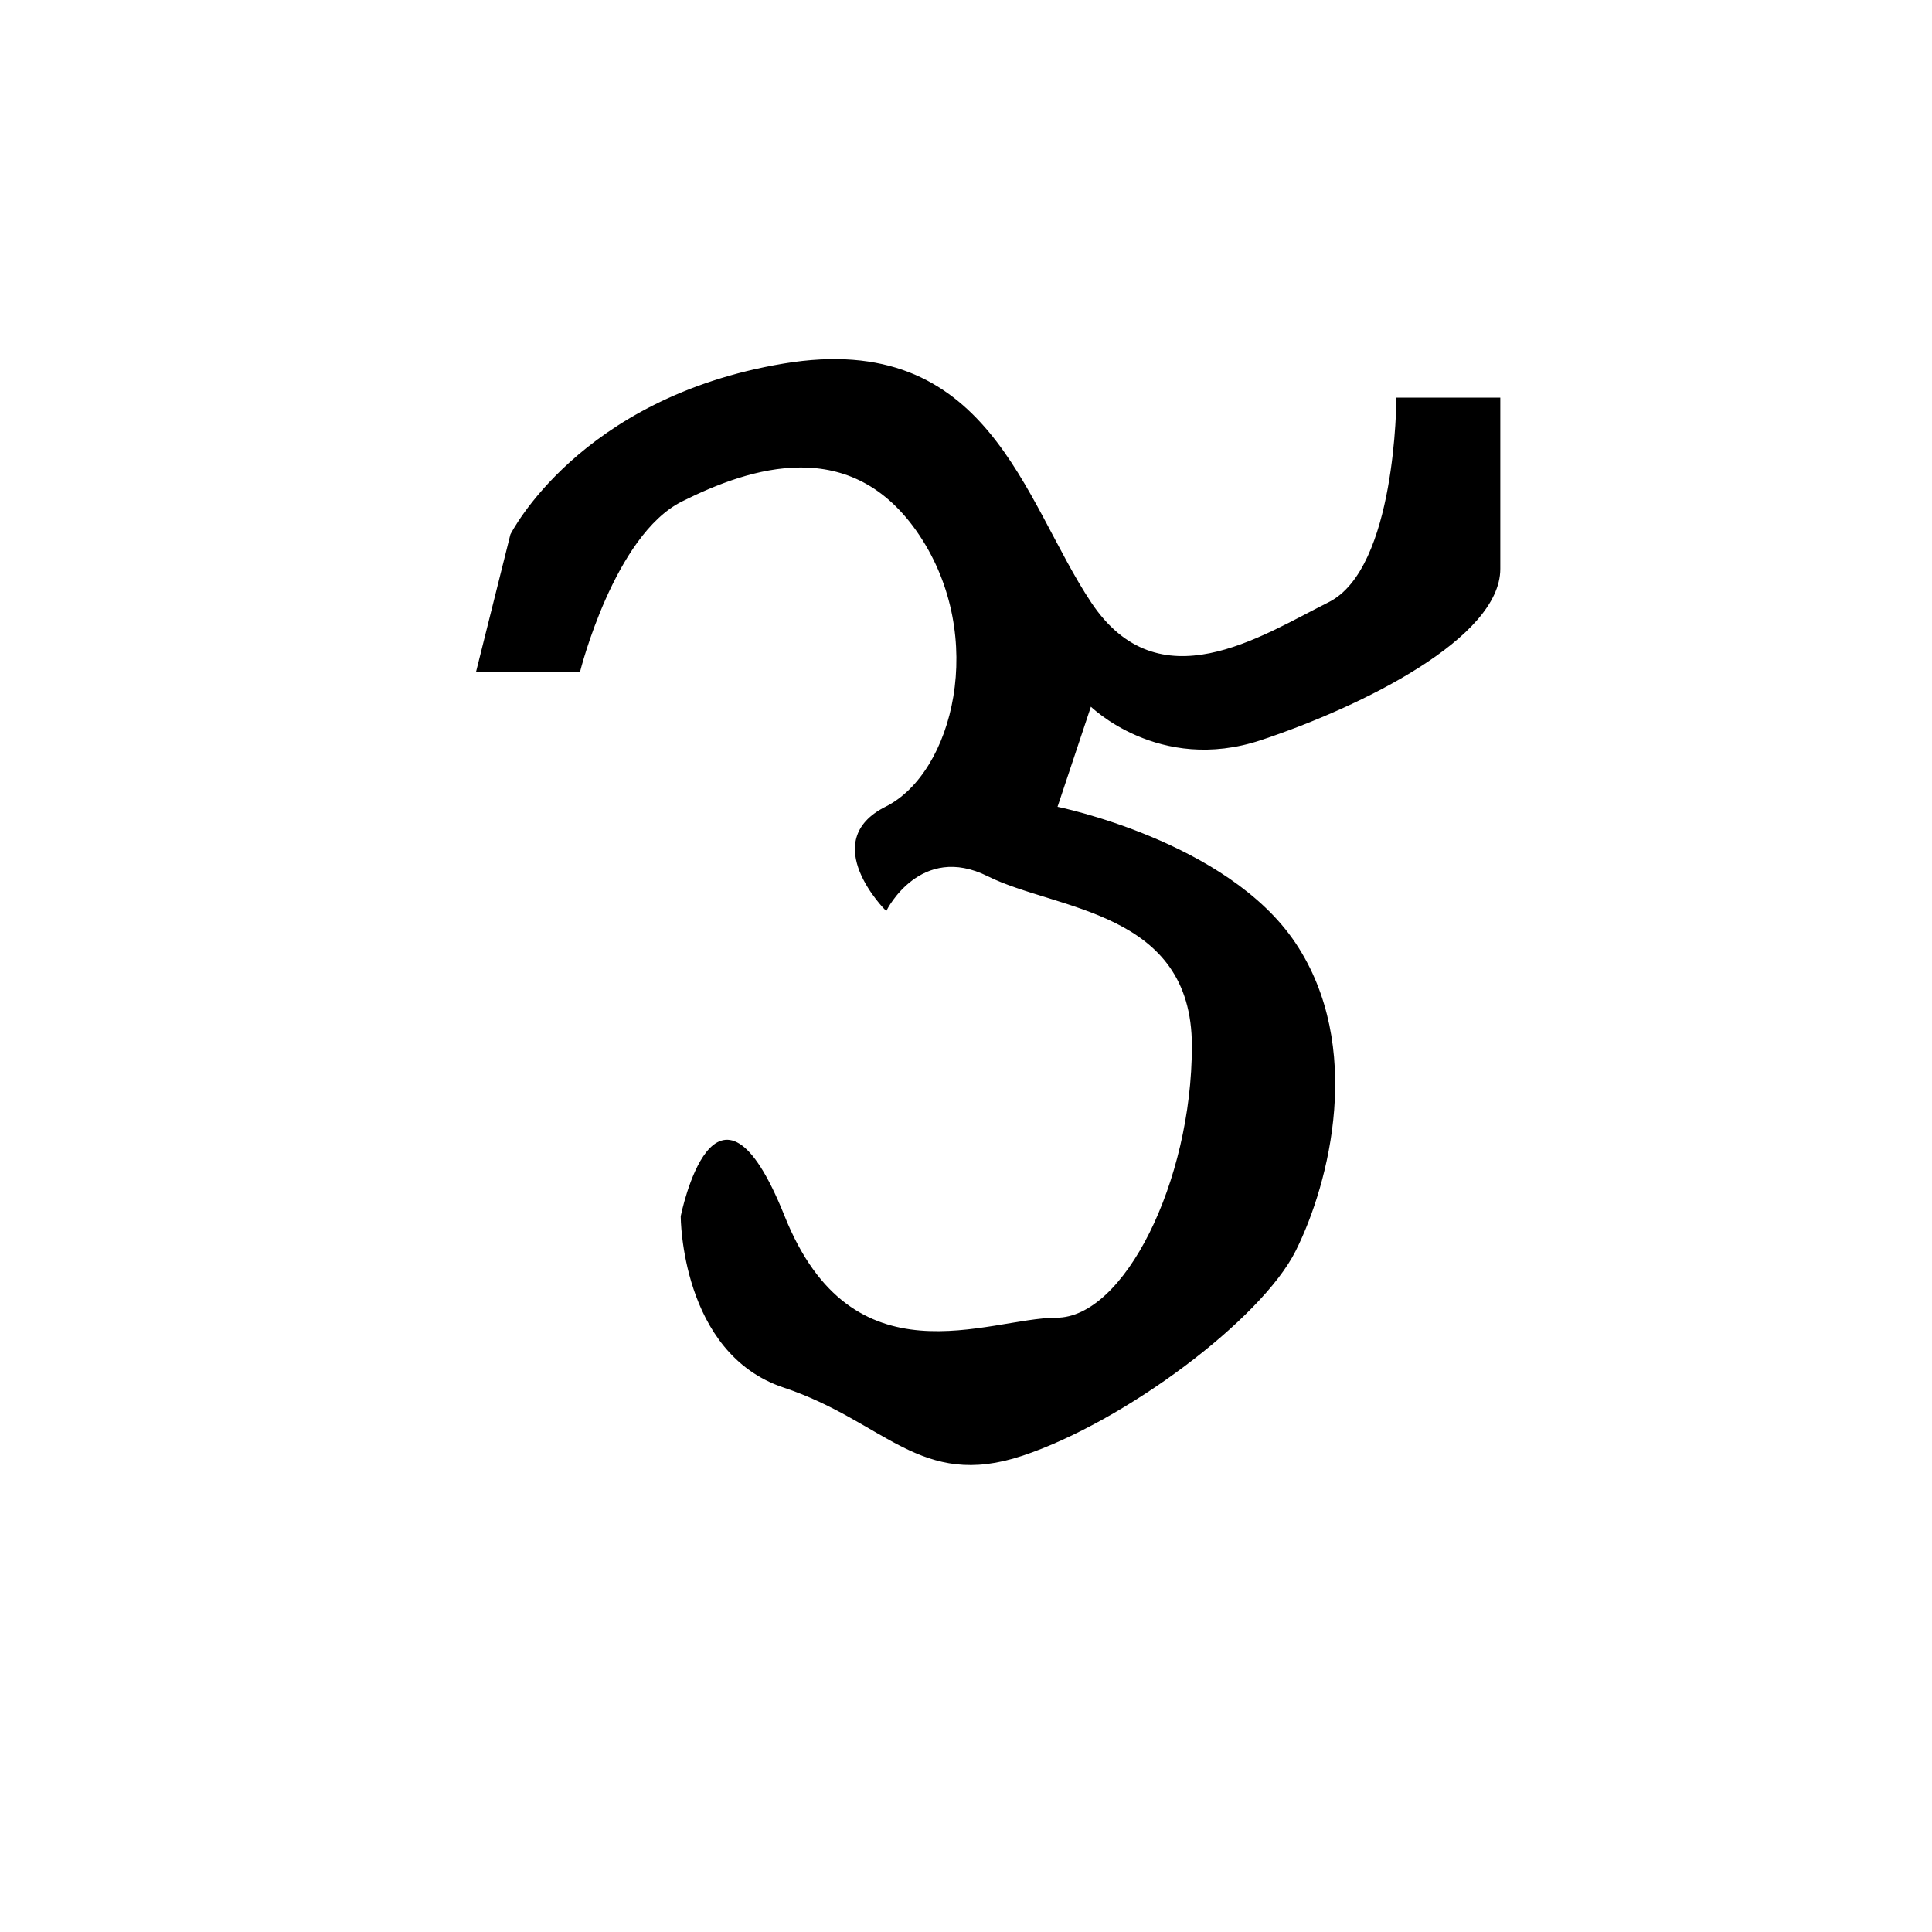 <?xml version="1.0" encoding="UTF-8" standalone="no"?>
<!-- Created with Inkscape (http://www.inkscape.org/) -->

<svg
   xmlns:dc="http://purl.org/dc/elements/1.1/"
   xmlns:cc="http://creativecommons.org/ns#"
   xmlns:rdf="http://www.w3.org/1999/02/22-rdf-syntax-ns#"
   xmlns:svg="http://www.w3.org/2000/svg"
   xmlns="http://www.w3.org/2000/svg"
   xmlns:sodipodi="http://sodipodi.sourceforge.net/DTD/sodipodi-0.dtd"
   xmlns:inkscape="http://www.inkscape.org/namespaces/inkscape"
   width="300mm"
   height="300mm"
   viewBox="0 0 300 300"
   version="1.1"
   id="svg8"
   inkscape:version="0.92.1 r15371"
   sodipodi:docname="badlit LA.svg">
  <defs
     id="defs2" />
  <sodipodi:namedview
     id="base"
     pagecolor="#ffffff"
     bordercolor="#666666"
     borderopacity="1.0"
     inkscape:pageopacity="0.0"
     inkscape:pageshadow="2"
     inkscape:zoom="0.7"
     inkscape:cx="422.74342"
     inkscape:cy="571.96675"
     inkscape:document-units="mm"
     inkscape:current-layer="layer1"
     showgrid="true"
     showguides="true"
     inkscape:window-width="1920"
     inkscape:window-height="1027"
     inkscape:window-x="1912"
     inkscape:window-y="-8"
     inkscape:window-maximized="1">
    <inkscape:grid
       type="xygrid"
       id="grid22" />
    <inkscape:grid
       type="xygrid"
       id="grid3694" />
  </sodipodi:namedview>
  <g
     inkscape:label="Layer 1"
     inkscape:groupmode="layer"
     id="layer1"
     transform="translate(0,3)">
    <path
       style="fill:#000000;stroke:#000000;stroke-width:0.265px;stroke-linecap:butt;stroke-linejoin:miter;stroke-opacity:1"
       d="m 89.958,101.208 c 0,0 5.292,-21.167 15.875,-26.458 10.583,-5.292 26.458,-10.583 37.042,5.292 10.583,15.875 5.292,37.042 -5.292,42.333 -10.583,5.292 0,15.875 0,15.875 0,0 5.292,-10.583 15.875,-5.292 10.583,5.292 31.75,5.292 31.75,26.458 0,21.167 -10.583,42.333 -21.167,42.333 -10.583,0 -31.75,10.583 -42.333,-15.875 -10.583,-26.458 -15.875,0 -15.875,0 0,0 0,21.167 15.875,26.458 15.875,5.292 21.167,15.875 37.042,10.583 15.875,-5.292 37.042,-21.167 42.333,-31.75 5.292,-10.583 10.583,-31.75 0,-47.625 C 190.5,127.667 164.042,122.375 164.042,122.375 l 5.292,-15.875 c 0,0 10.583,10.583 26.458,5.292 15.875,-5.292 37.042,-15.875 37.042,-26.458 0,-10.583 0,-26.458 0,-26.458 h -15.875 c 0,0 0,26.458 -10.583,31.75 -10.583,5.292 -26.458,15.875 -37.042,0 C 158.75,74.75 153.458,48.292 121.708,53.583 89.958,58.875 79.375,80.042 79.375,80.042 l -5.292,21.167 z"
       id="path4657"
       inkscape:connector-curvature="0" />
  </g>
  <g
     inkscape:groupmode="layer"
     id="layer2"
     inkscape:label="Layer 2"
     transform="translate(0,3)" />
</svg>
